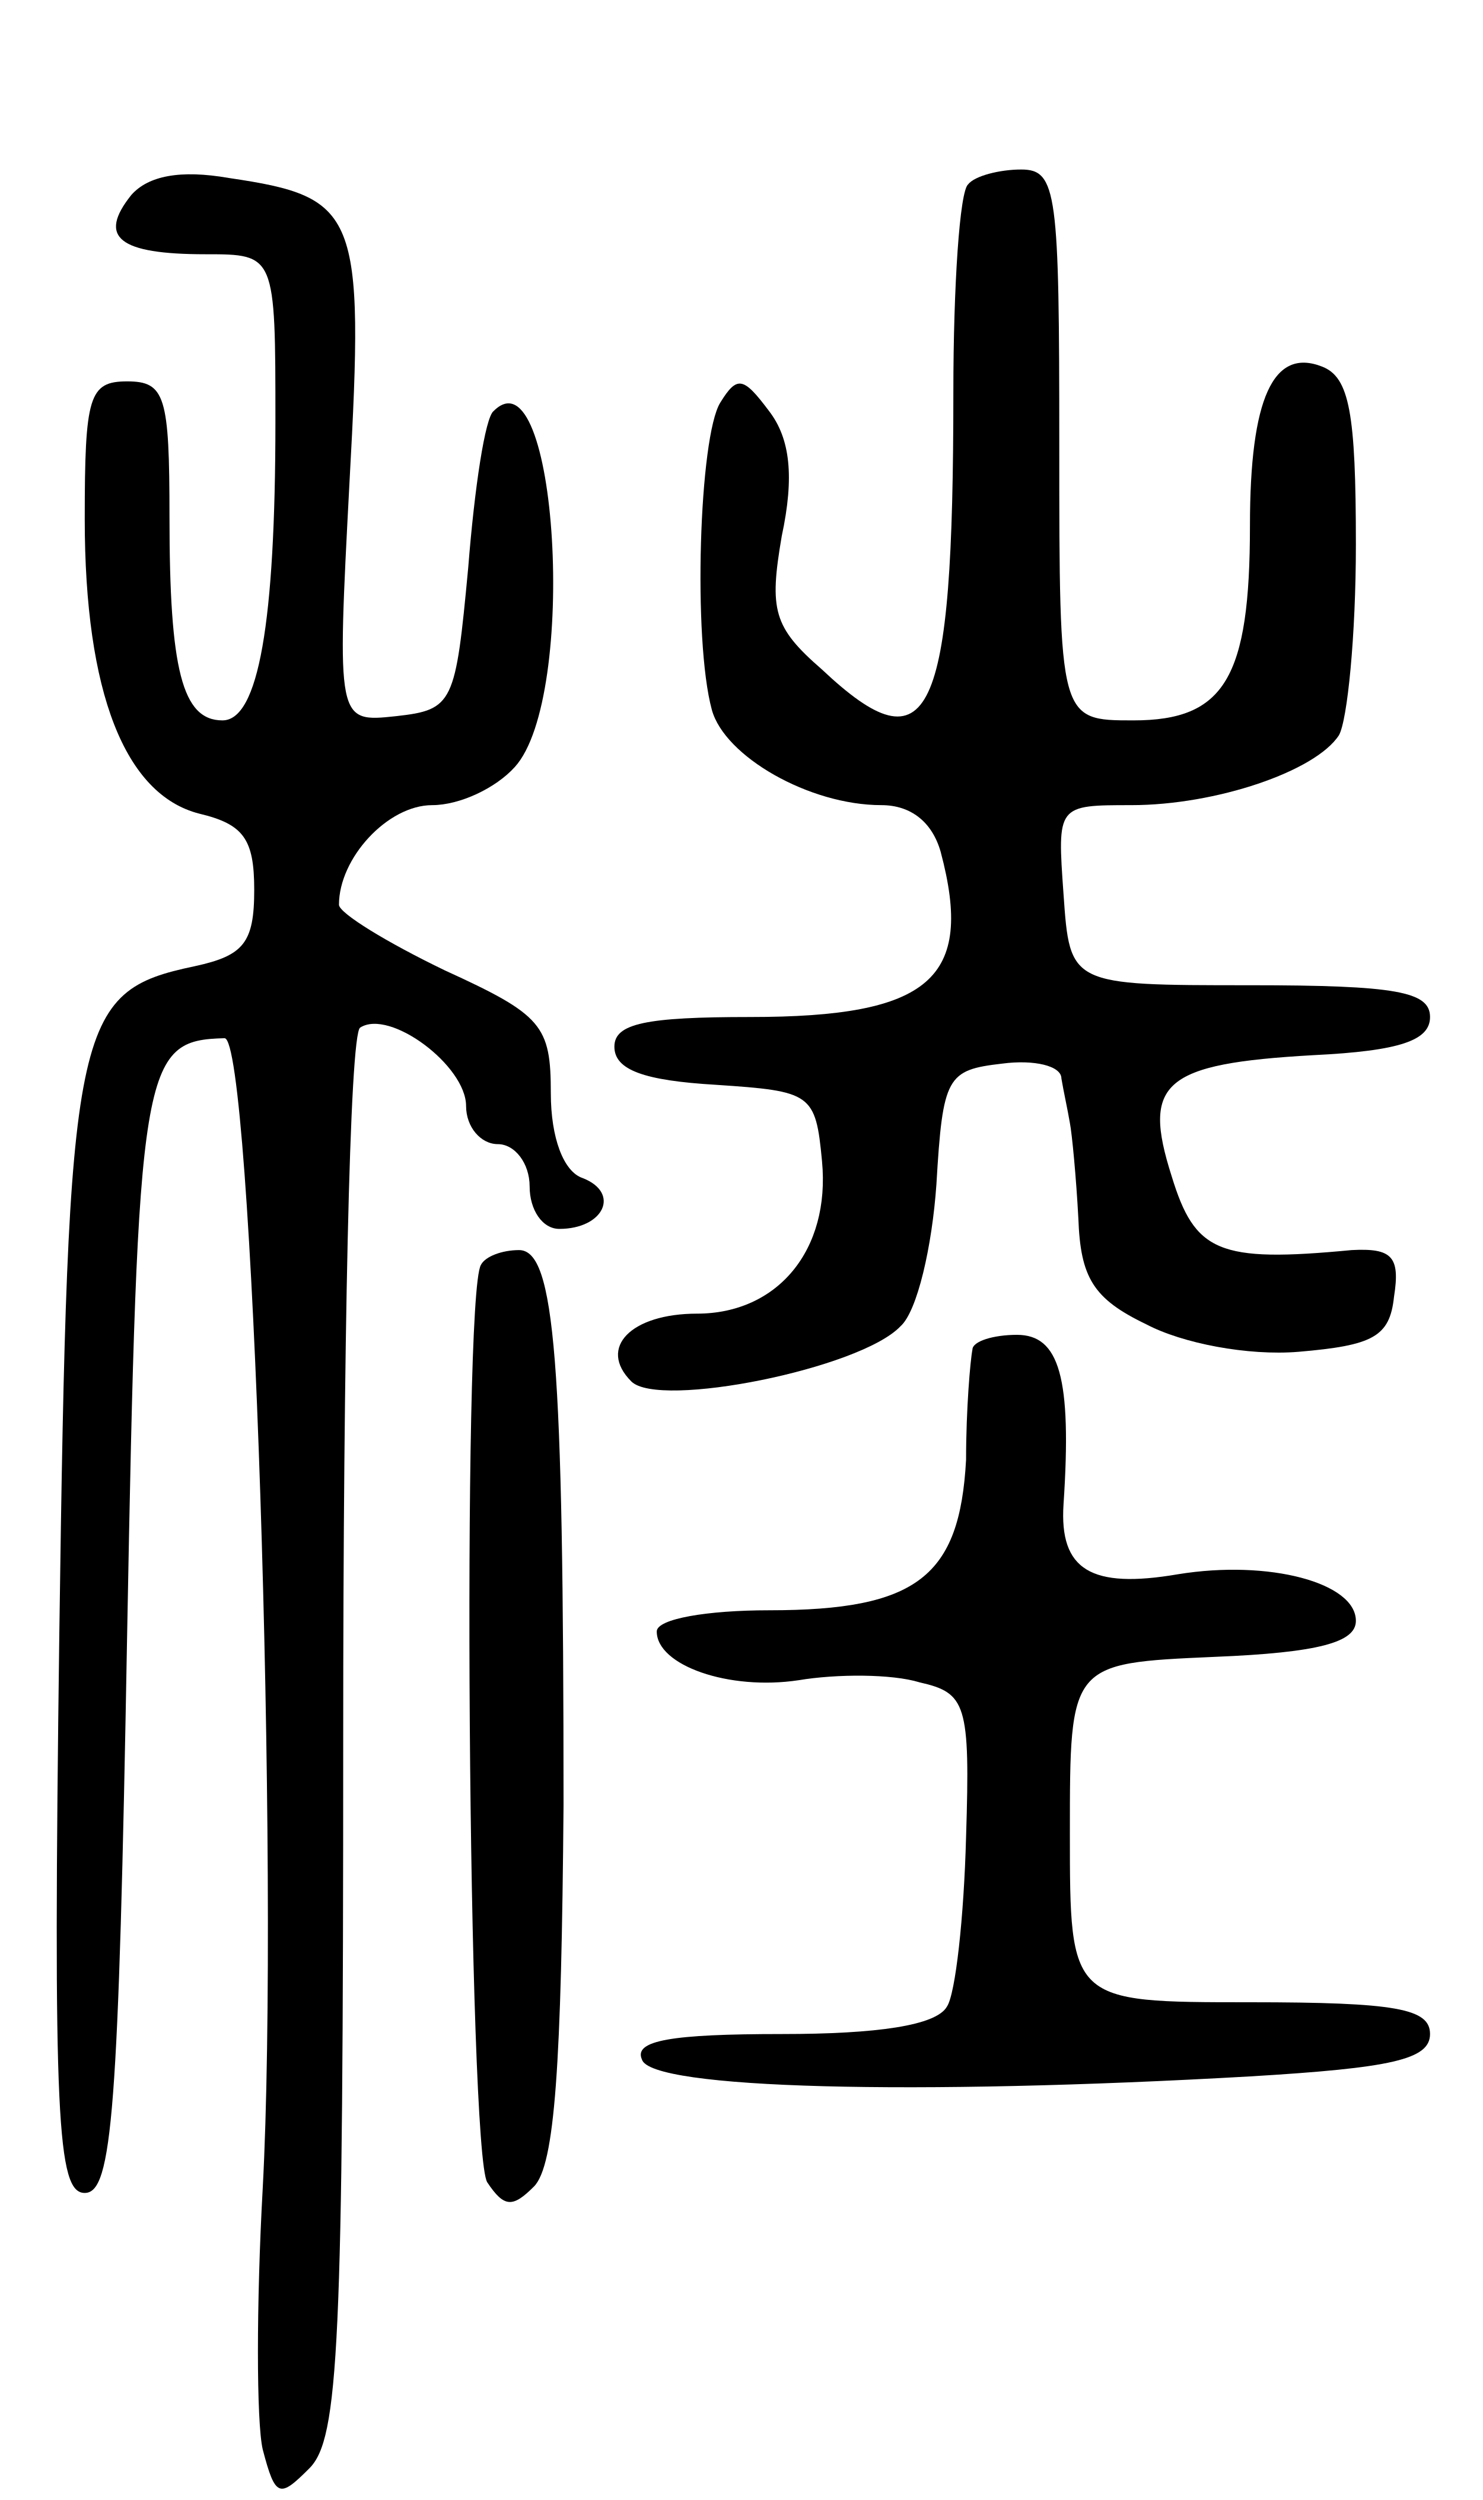 <svg version="1.0" xmlns="http://www.w3.org/2000/svg"
 width="70pt" height="118pt" viewBox="0 0 70 118"
 preserveAspectRatio="xMidYMid meet">
<g transform="translate(0,118) scale(0.1,-0.1)"
fill="#000000" stroke="none">
<path d="M62 1088 c-16 -20 -6 -28 35 -28 33 0 33 0 33 -79 0 -95 -8 -141 -25
-141 -19 0 -25 24 -25 96 0 57 -2 64 -20 64 -18 0 -20 -7 -20 -65 0 -82 19
-130 54 -139 21 -5 26 -12 26 -36 0 -25 -5 -31 -28 -36 -57 -12 -60 -25 -64
-315 -3 -229 -1 -264 12 -264 13 0 16 38 20 263 5 271 7 281 46 282 13 0 26
-394 18 -543 -3 -54 -3 -110 0 -123 6 -23 8 -23 22 -9 14 14 16 58 16 345 0
183 3 332 8 335 14 9 50 -18 50 -37 0 -10 7 -18 15 -18 8 0 15 -9 15 -20 0
-11 6 -20 14 -20 21 0 29 17 11 24 -9 3 -15 19 -15 40 0 32 -4 37 -50 58 -27
13 -50 27 -50 31 0 22 23 47 44 47 13 0 30 8 39 18 30 33 20 198 -10 168 -4
-3 -9 -36 -12 -74 -6 -64 -7 -67 -34 -70 -28 -3 -28 -3 -22 111 7 127 4 134
-57 143 -23 4 -38 1 -46 -8z"/>
<path d="M457 1093 c-4 -3 -7 -48 -7 -98 0 -155 -11 -179 -62 -131 -23 20 -25
28 -19 63 6 28 4 46 -6 59 -12 16 -15 17 -23 4 -10 -16 -13 -112 -4 -145 6
-22 46 -45 80 -45 14 0 24 -8 28 -22 16 -60 -5 -78 -90 -78 -49 0 -64 -3 -64
-14 0 -11 14 -16 48 -18 45 -3 47 -4 50 -36 4 -42 -21 -72 -59 -72 -31 0 -47
-16 -31 -32 13 -13 108 6 127 26 8 7 15 38 17 67 3 51 5 54 31 57 15 2 28 -1
28 -7 1 -6 3 -15 4 -21 1 -5 3 -26 4 -45 1 -28 7 -38 32 -50 17 -9 48 -15 72
-13 35 3 43 7 45 26 3 19 -1 23 -20 22 -63 -6 -74 -1 -85 35 -14 44 -4 53 67
57 41 2 55 7 55 18 0 12 -16 15 -85 15 -85 0 -85 0 -88 43 -3 42 -3 42 32 42
40 0 87 16 98 33 4 7 8 47 8 90 0 62 -3 79 -16 84 -23 9 -34 -15 -34 -75 0
-72 -12 -92 -55 -92 -35 0 -35 0 -35 130 0 119 -1 130 -18 130 -10 0 -22 -3
-25 -7z"/>
<path d="M227 583 c-9 -15 -6 -419 3 -433 8 -12 12 -12 22 -2 10 10 13 58 14
180 0 210 -4 262 -21 262 -8 0 -16 -3 -18 -7z"/>
<path d="M459 543 c-1 -5 -3 -28 -3 -52 -3 -55 -23 -71 -93 -71 -29 0 -53 -4
-53 -10 0 -16 34 -28 67 -23 18 3 44 3 57 -1 22 -5 24 -10 22 -73 -1 -38 -5
-74 -9 -80 -5 -9 -33 -13 -78 -13 -52 0 -70 -3 -66 -12 4 -14 129 -17 287 -8
67 4 85 8 85 20 0 12 -16 15 -85 15 -85 0 -85 0 -85 80 0 80 0 80 68 83 50 2
67 7 67 17 0 18 -41 29 -84 22 -41 -7 -56 2 -54 33 4 60 -2 80 -22 80 -11 0
-21 -3 -21 -7z"/>
</g>
</svg>
